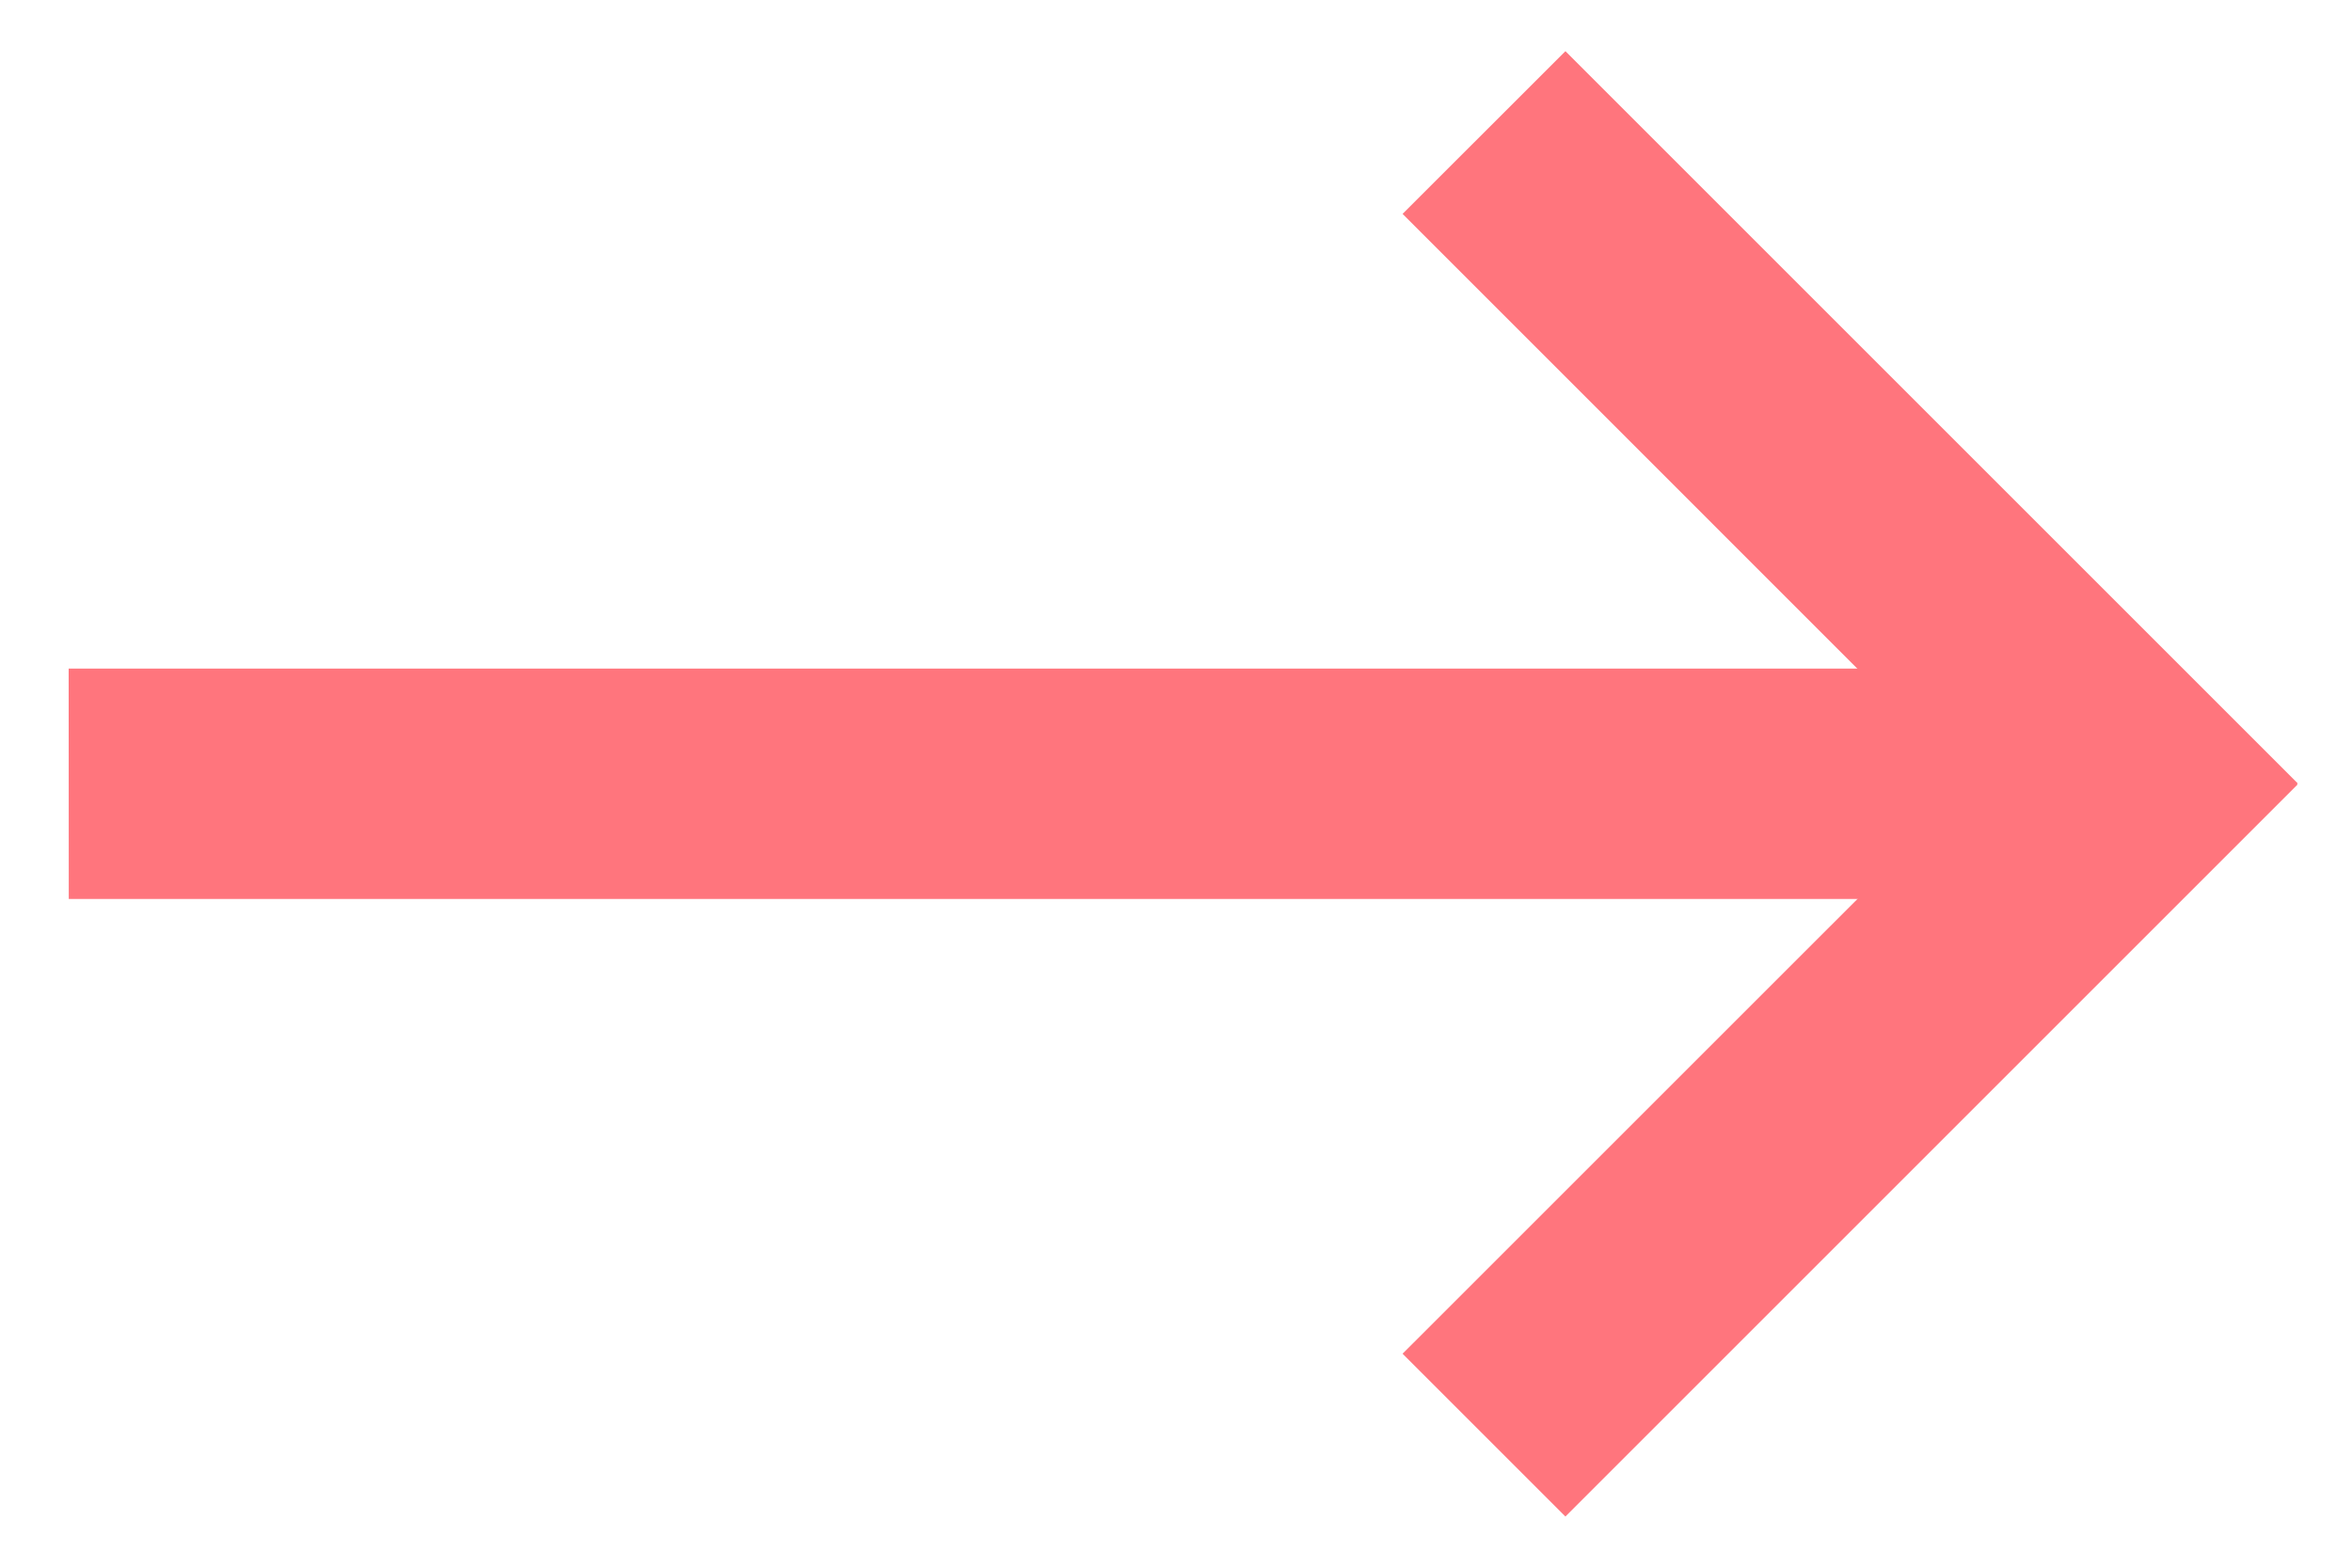 <svg width="21" height="14" xmlns="http://www.w3.org/2000/svg">
  <g fill="#FF757D" fill-rule="nonzero">
    <path d="m12.523 12.089 6.538-6.537 1.453 1.454-6.537 6.537z"/>
    <path d="m12.523 1.91 6.538 6.539 1.454-1.454L13.977.457z"/>
    <path d="M.613 5.971h18.49v2.057H.614z"/>
  </g>
</svg>
